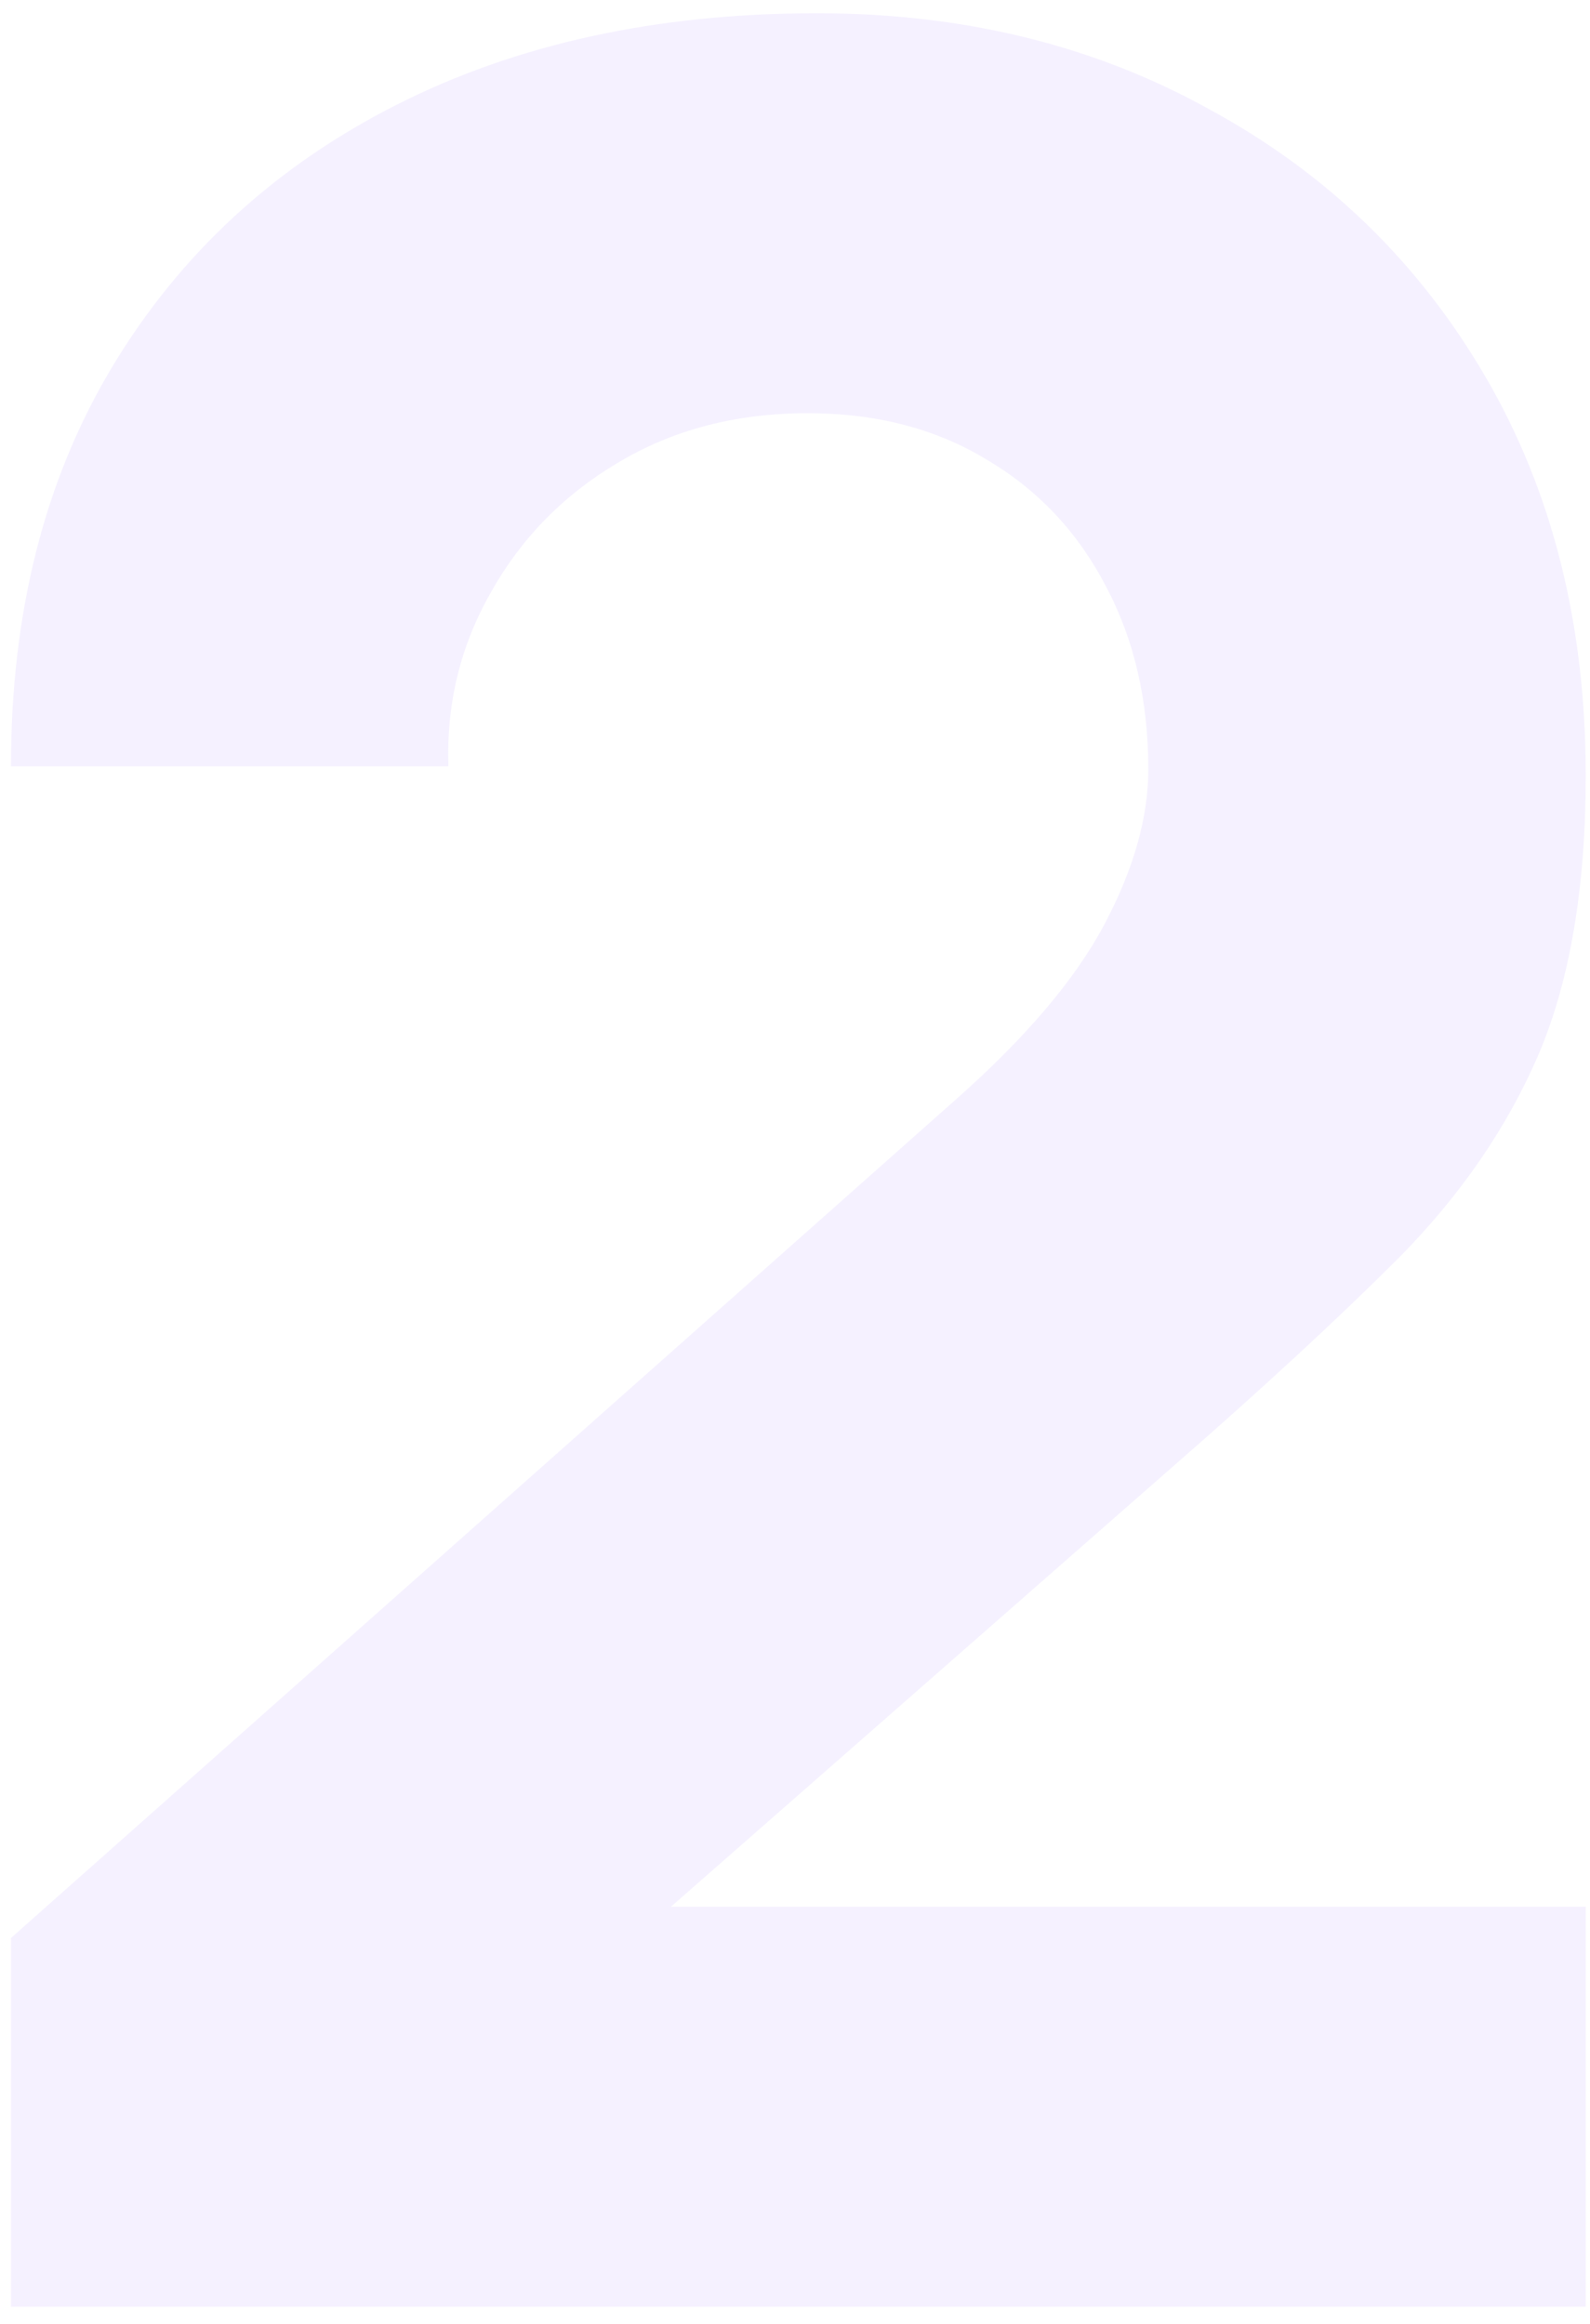 <svg width="91" height="133" viewBox="0 0 91 133" fill="none" xmlns="http://www.w3.org/2000/svg">
<path opacity="0.2" d="M0.628 132.016V110.915L54.633 62.99C58.687 59.413 61.548 56.045 63.217 52.886C64.886 49.727 65.721 46.776 65.721 44.034C65.721 40.1 64.916 36.613 63.306 33.573C61.697 30.473 59.432 28.059 56.511 26.33C53.59 24.542 50.163 23.648 46.228 23.648C42.115 23.648 38.479 24.602 35.32 26.509C32.22 28.357 29.806 30.831 28.078 33.931C26.349 36.971 25.544 40.279 25.663 43.855H0.628C0.628 35.033 2.565 27.403 6.44 20.966C10.314 14.528 15.709 9.551 22.623 6.034C29.538 2.517 37.585 0.758 46.765 0.758C55.17 0.758 62.68 2.606 69.297 6.302C75.973 9.938 81.219 15.034 85.034 21.591C88.849 28.148 90.756 35.748 90.756 44.392C90.756 50.77 89.862 56.075 88.074 60.307C86.285 64.48 83.633 68.355 80.116 71.931C76.599 75.448 72.277 79.442 67.151 83.912L32.28 114.492L30.313 109.127H90.756V132.016H0.628Z" fill="#D0BCFE"/>
</svg>
